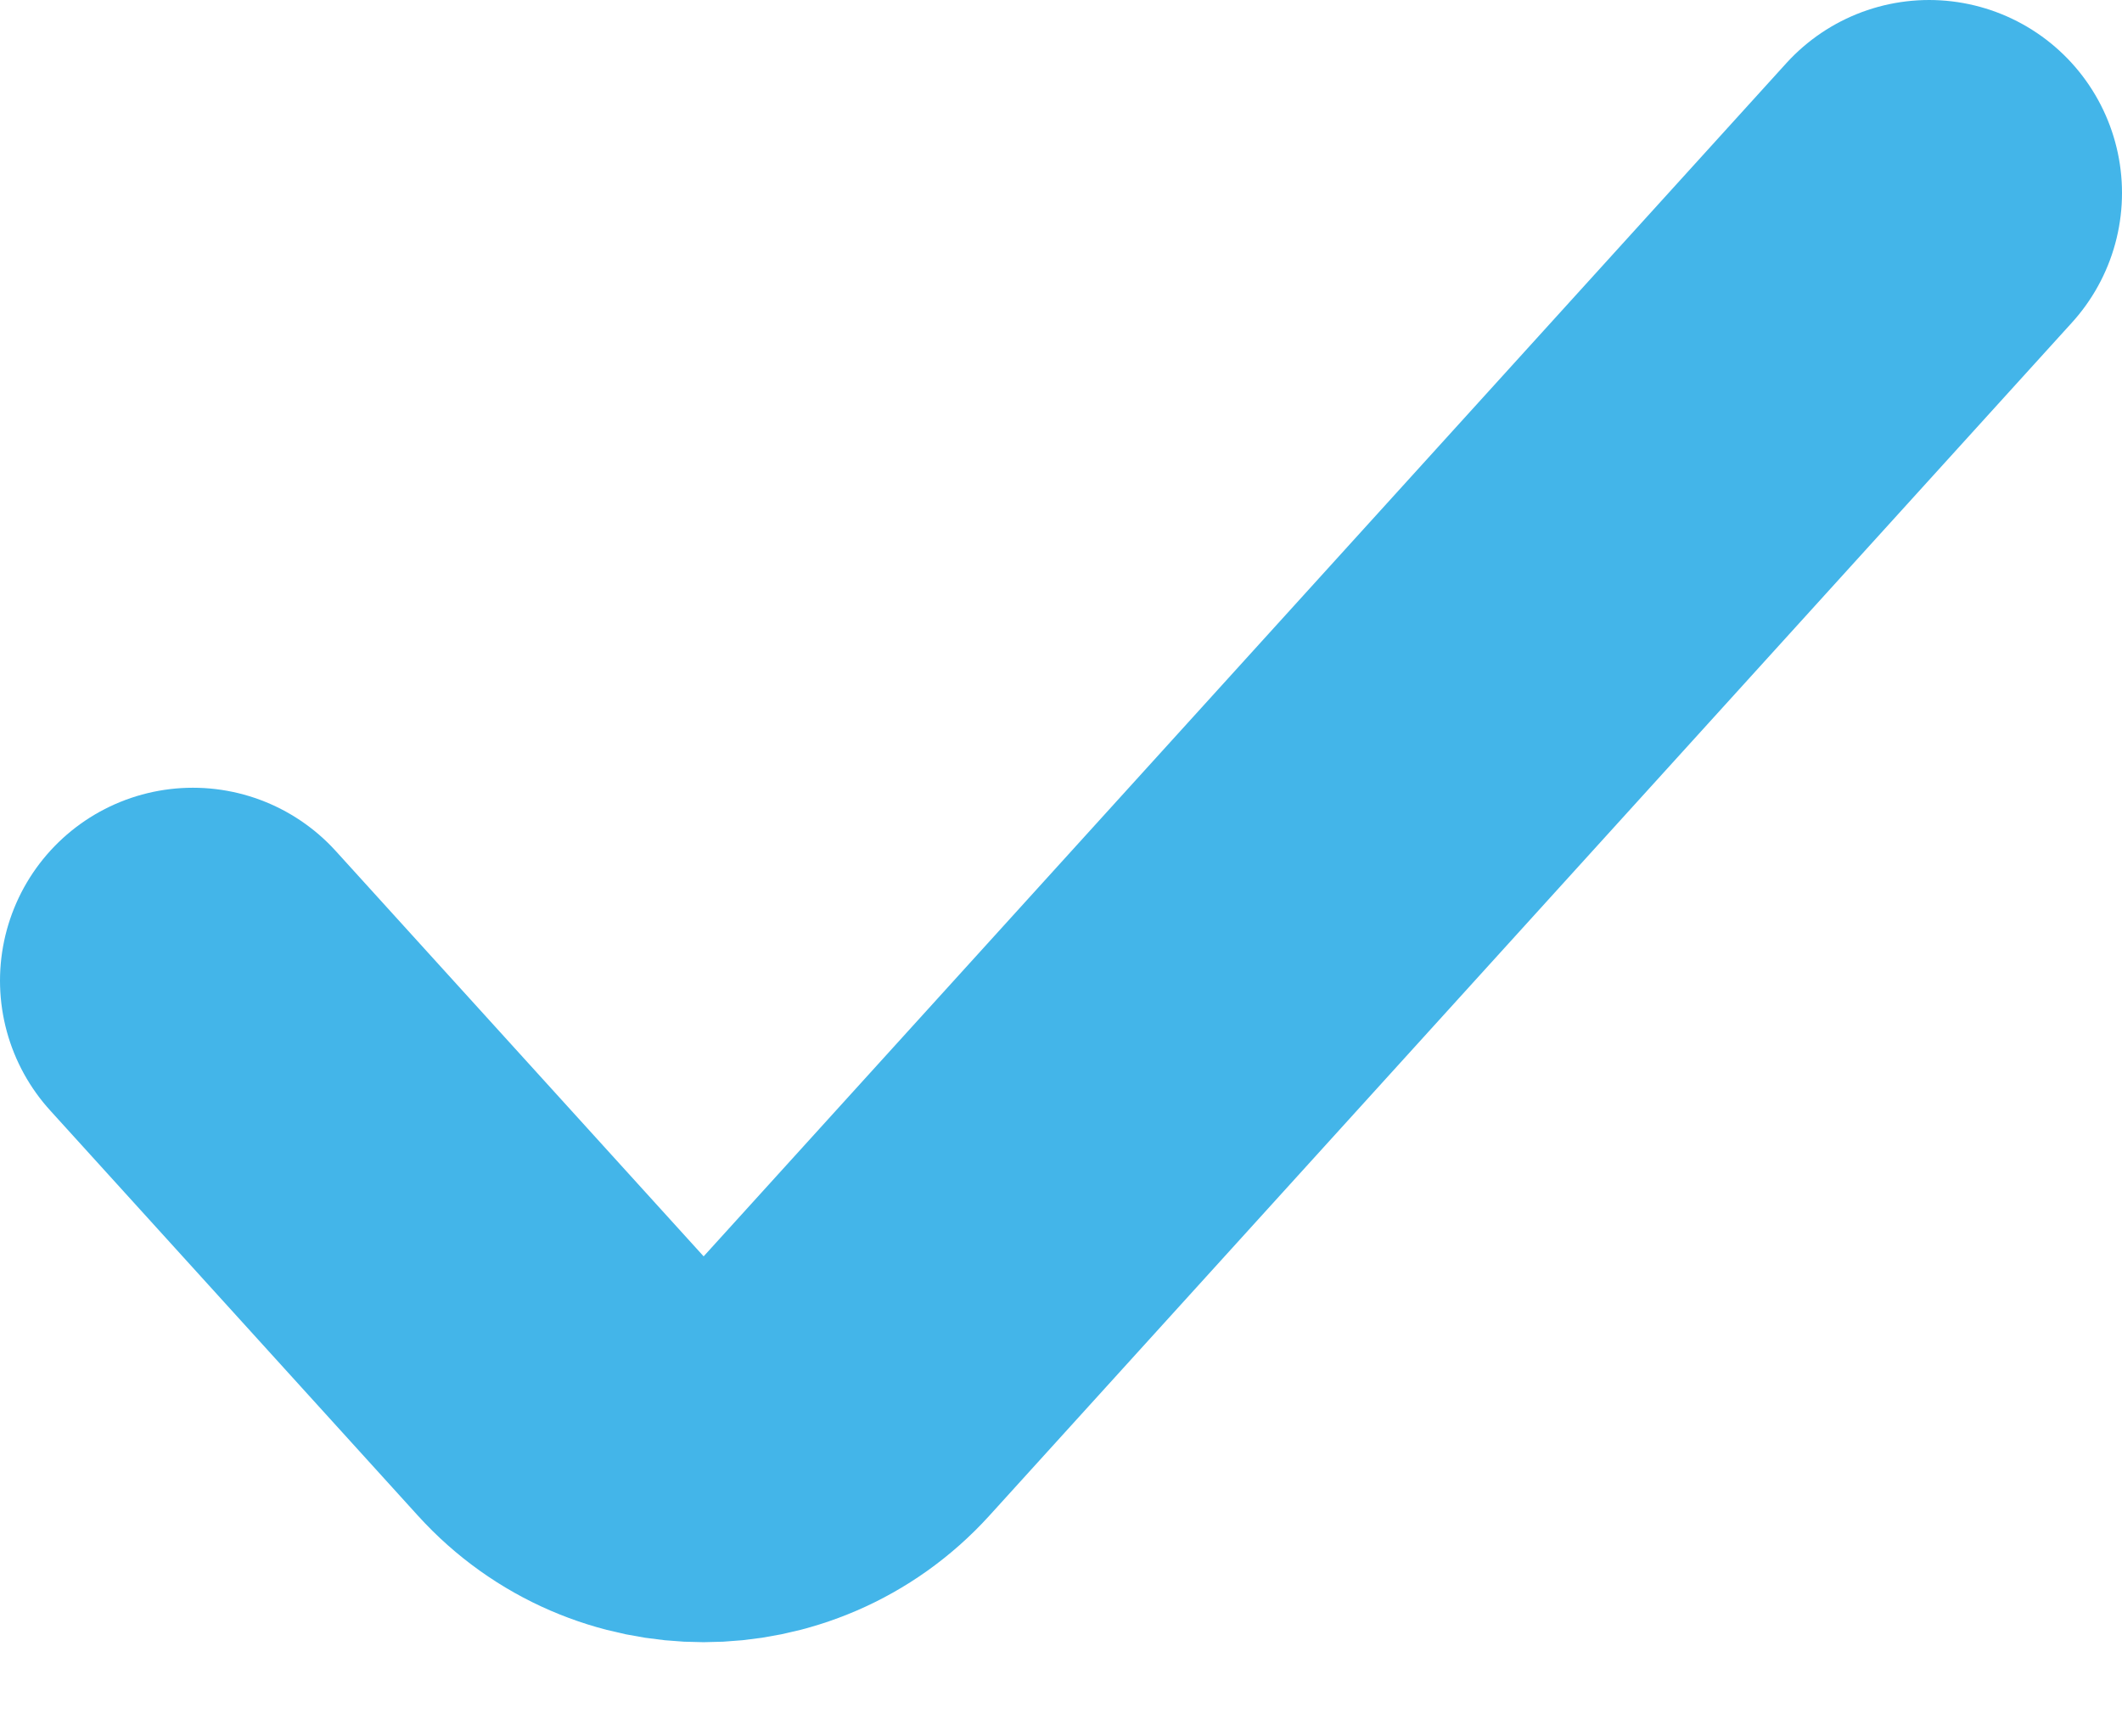 <svg width="11" height="9" viewBox="0 0 11 9" fill="none" xmlns="http://www.w3.org/2000/svg">
  <path d="M1 5.083L2.907 7.184C3.303 7.621 3.991 7.621 4.388 7.184L10 1" stroke="#43B5E9" stroke-width="2" stroke-linecap="round"/>
</svg>
